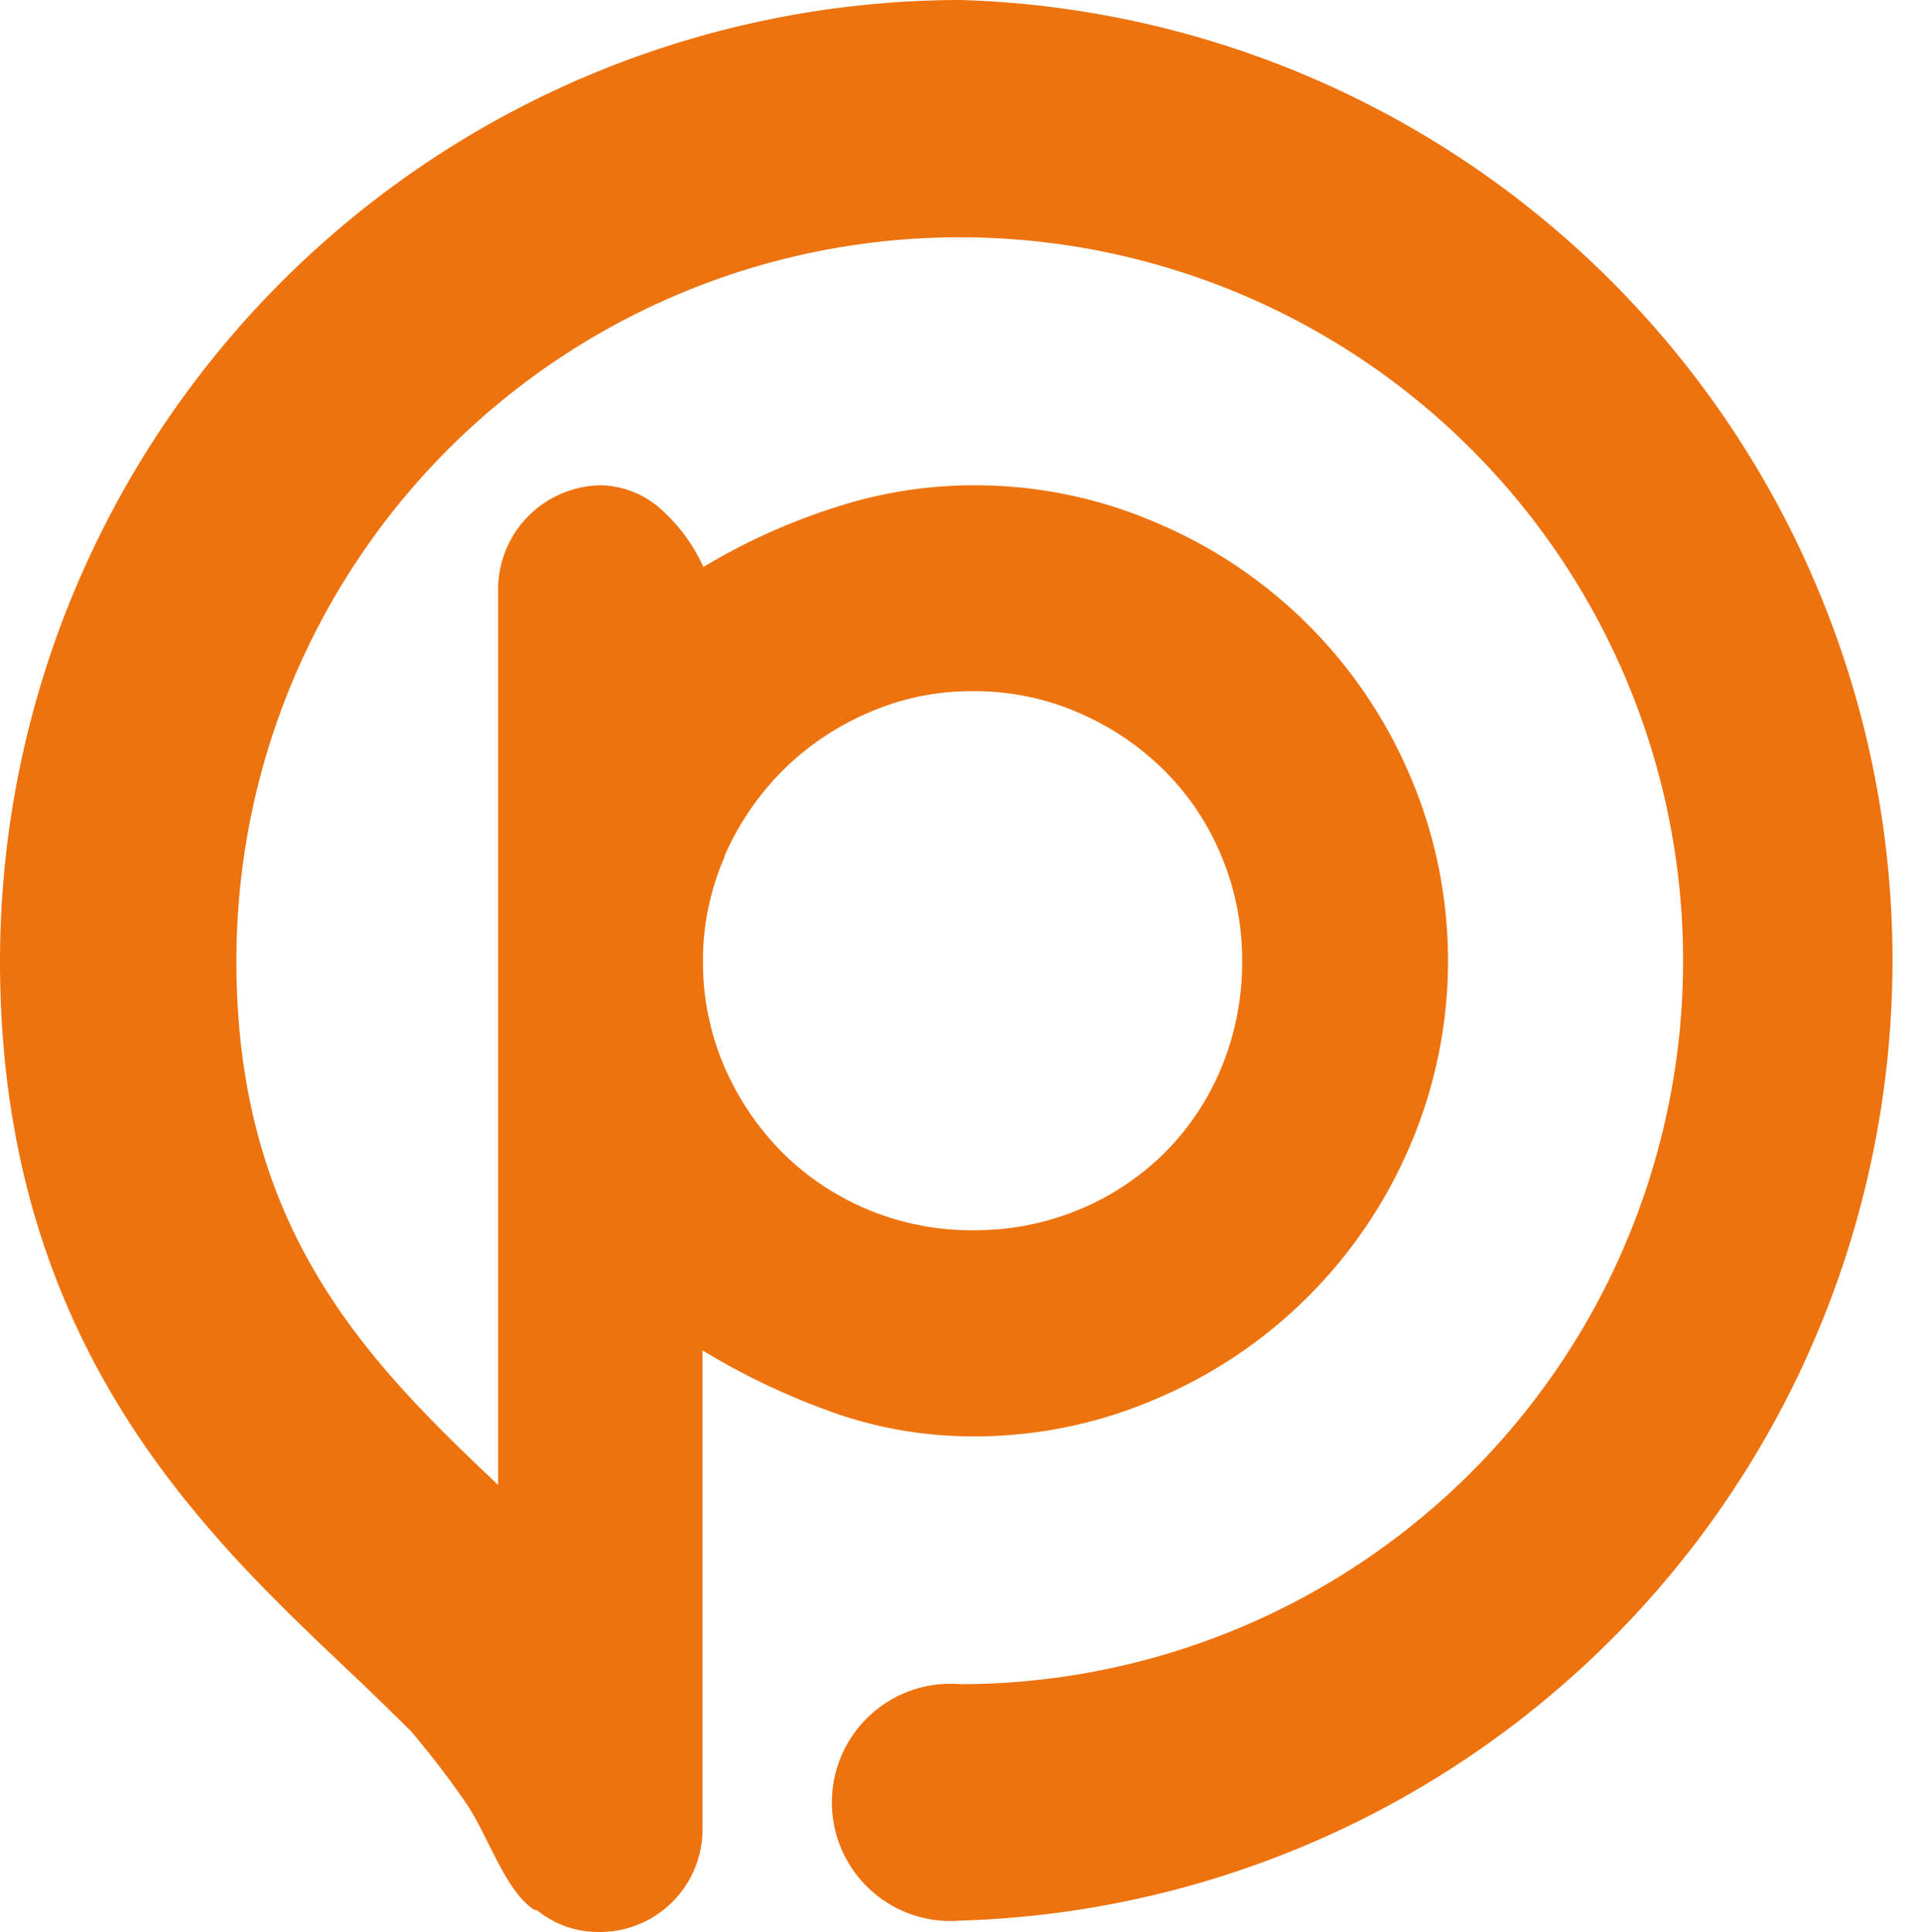 <svg xmlns="http://www.w3.org/2000/svg" viewBox="0 0 89.39 89.89"><defs><style>.cls-1{fill:#ee720e;}</style></defs><title>logo_at_naranja</title><g id="Layer_2" data-name="Layer 2"><g id="Capa_1" data-name="Capa 1"><path class="cls-1" d="M44.7,0A44.75,44.75,0,0,0,0,44.7C0,62.35,9.31,71.18,16.11,77.63c1.07,1,2.08,2,3,2.9A41.9,41.9,0,0,1,21.76,84c.95,1.45,1.72,3.85,3,4.79a.53.53,0,0,0,.25.1,4.48,4.48,0,0,0,2.83,1,4.78,4.78,0,0,0,4.85-4.74V62.83a32.84,32.84,0,0,0,6.4,3,19.53,19.53,0,0,0,6.13,1,21.29,21.29,0,0,0,8.59-1.75A22.26,22.26,0,0,0,65.62,53.29a21.84,21.84,0,0,0,0-17.18A22.2,22.2,0,0,0,53.85,24.34a21.29,21.29,0,0,0-8.59-1.76,20.78,20.78,0,0,0-6.31,1,29,29,0,0,0-6.22,2.8,8,8,0,0,0-2-2.71,4.29,4.29,0,0,0-2.81-1.09,4.85,4.85,0,0,0-4.74,4.75V69.09C17.09,63.34,11,57.21,11,44.7A33.66,33.66,0,1,1,44.7,78.36a5.52,5.52,0,1,0,0,11A44.7,44.7,0,0,0,44.7,0Zm-11,39.86a13,13,0,0,1,2.71-4,12.79,12.79,0,0,1,4-2.7,11.85,11.85,0,0,1,4.84-1,12.12,12.12,0,0,1,4.94,1,12.86,12.86,0,0,1,4,2.7,12.19,12.19,0,0,1,2.66,4,12.51,12.51,0,0,1,.95,4.84,12.79,12.79,0,0,1-.95,4.94,12.19,12.19,0,0,1-2.66,4,12.38,12.38,0,0,1-4,2.65,12.61,12.61,0,0,1-4.94.95,12.47,12.47,0,0,1-8.83-3.6,13,13,0,0,1-2.71-4,12.28,12.28,0,0,1-1-4.94A12,12,0,0,1,33.72,39.86Z"/></g></g></svg>